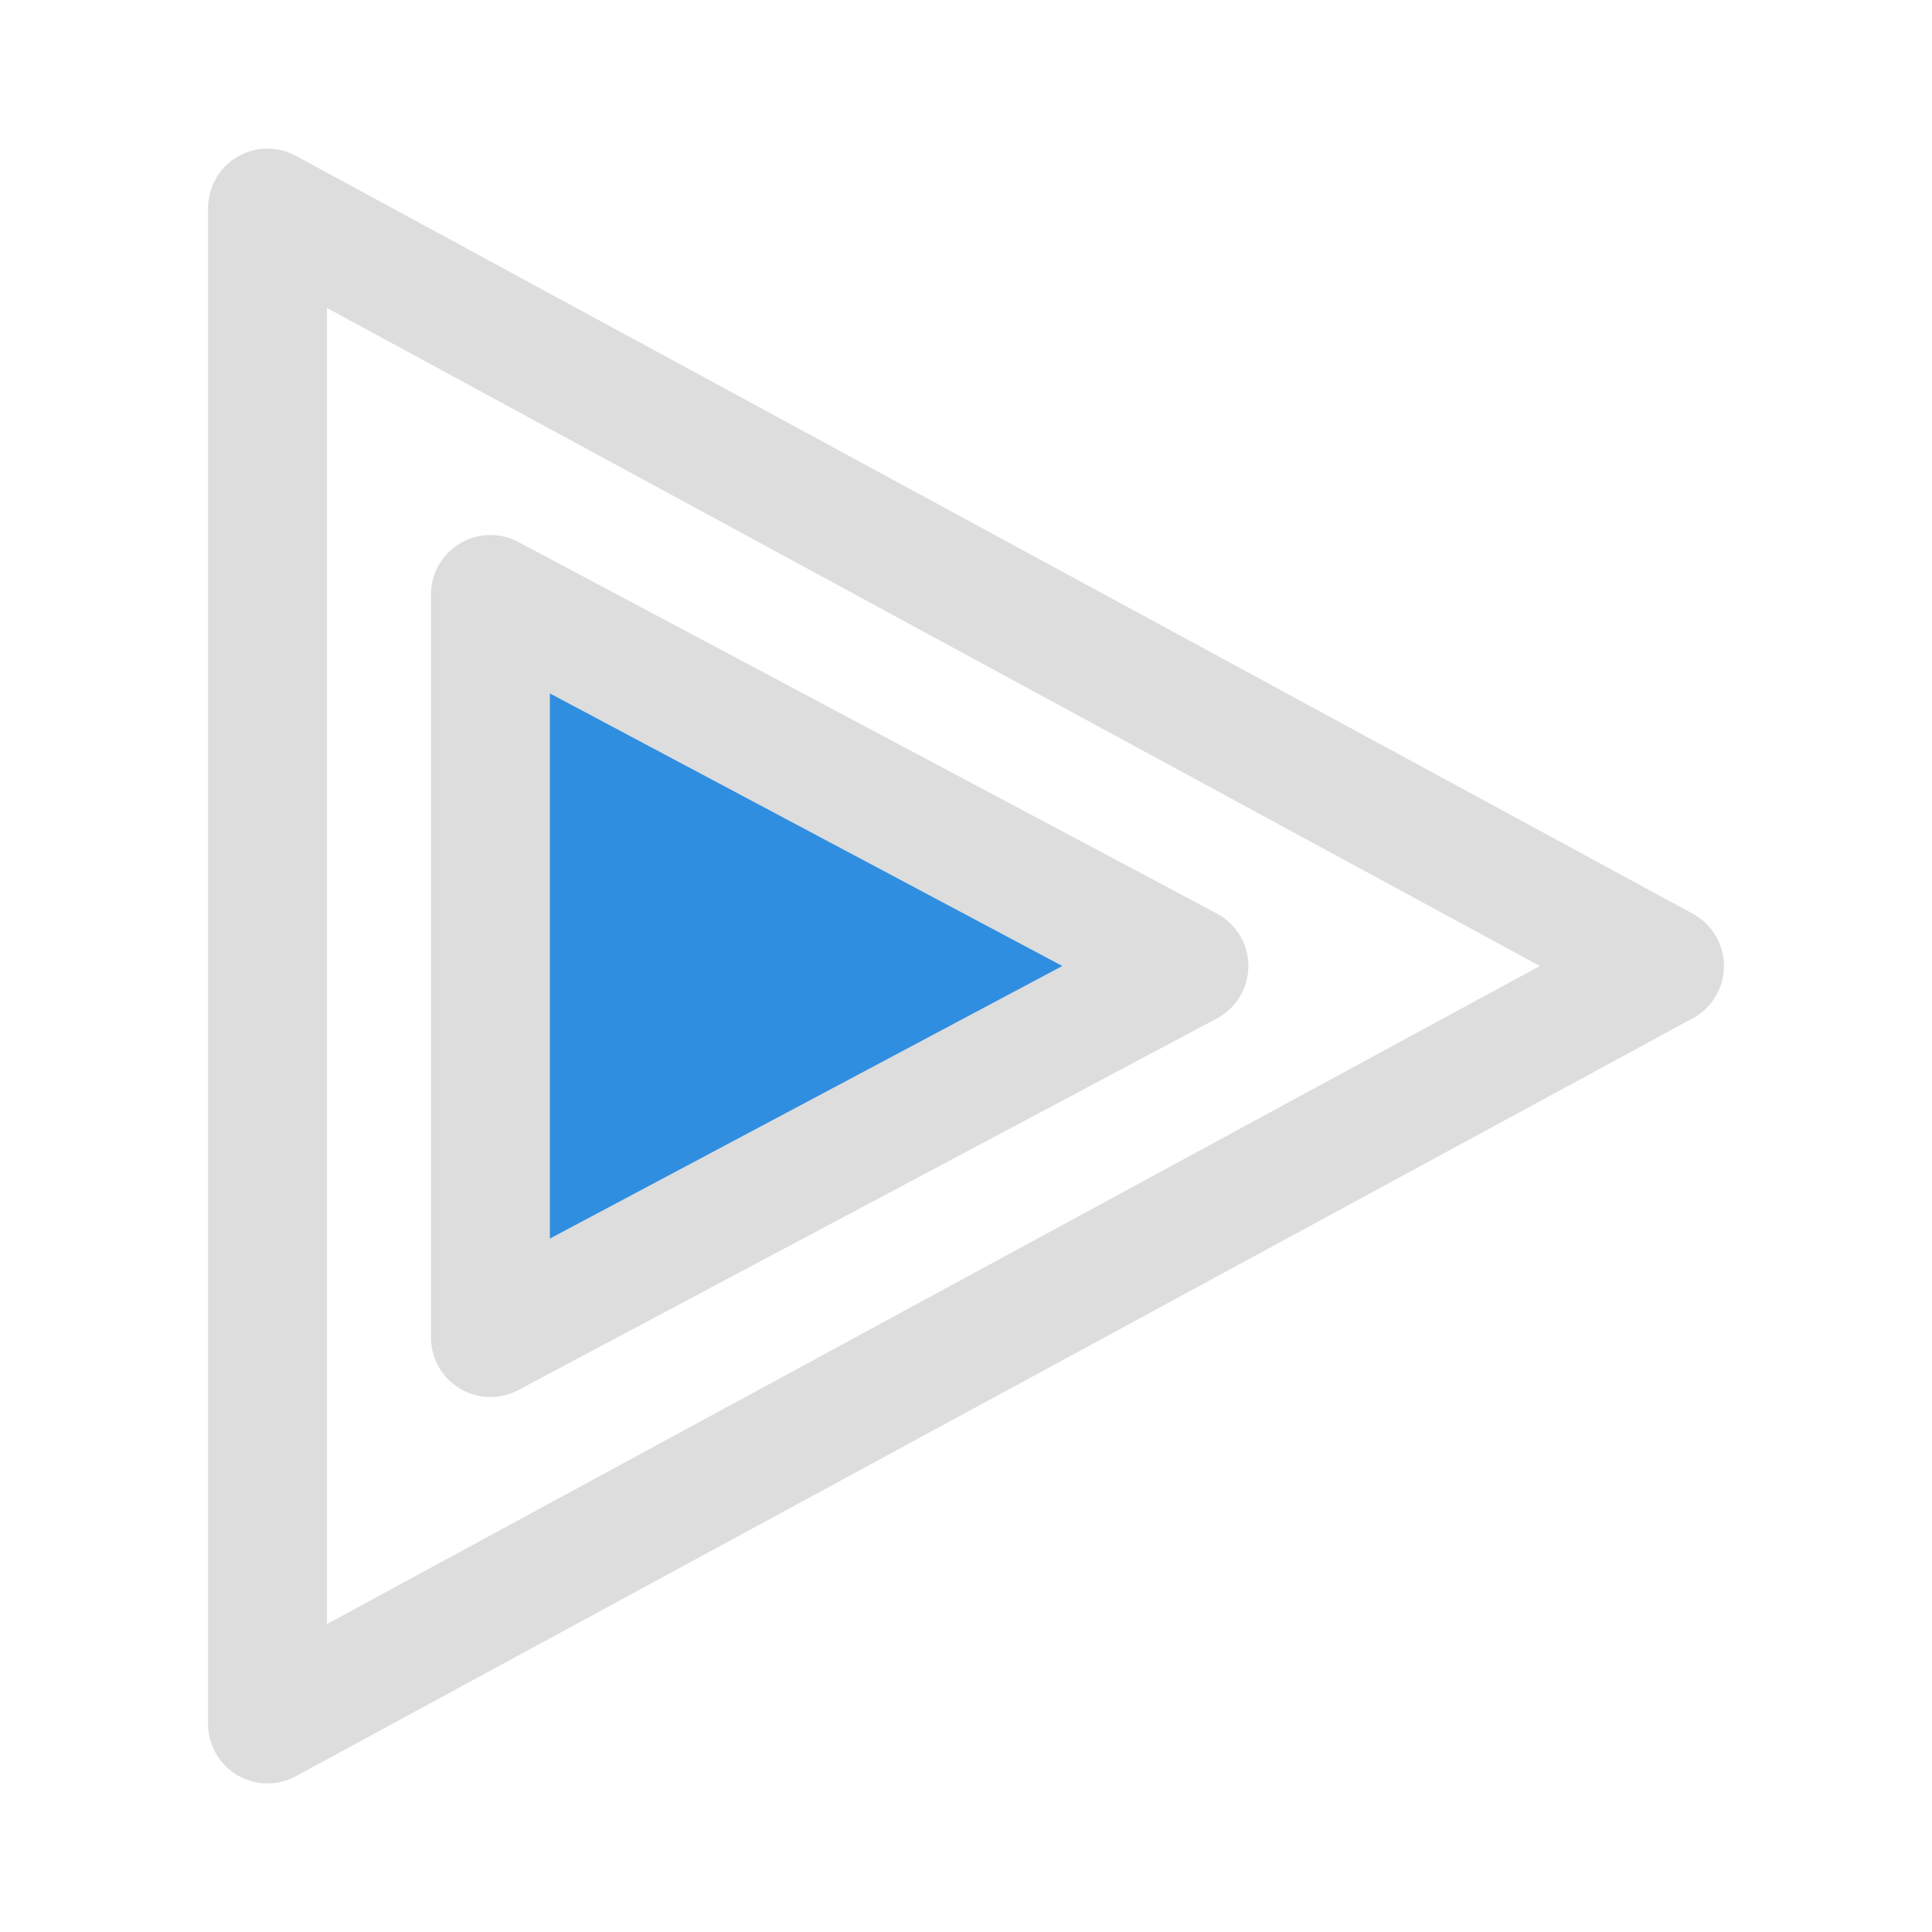 <svg xmlns="http://www.w3.org/2000/svg" xmlns:xlink="http://www.w3.org/1999/xlink" width="26.0" height="26.0" viewBox="0 -26.0 26.0 26.0">
<path d="M3.6,-2.8 L3.6,-23.2 L22.4,-13.0 Z" fill="none" stroke="#ddd" stroke-width="1.6" stroke-linejoin="round" stroke-linecap="round" />
<path d="M6.6,-8.0 L6.6,-18.0 L16.0,-13.0 Z" fill="rgb(48, 142, 225)" stroke="#ddd" stroke-width="1.6" stroke-linejoin="round" stroke-linecap="round" />
</svg>
